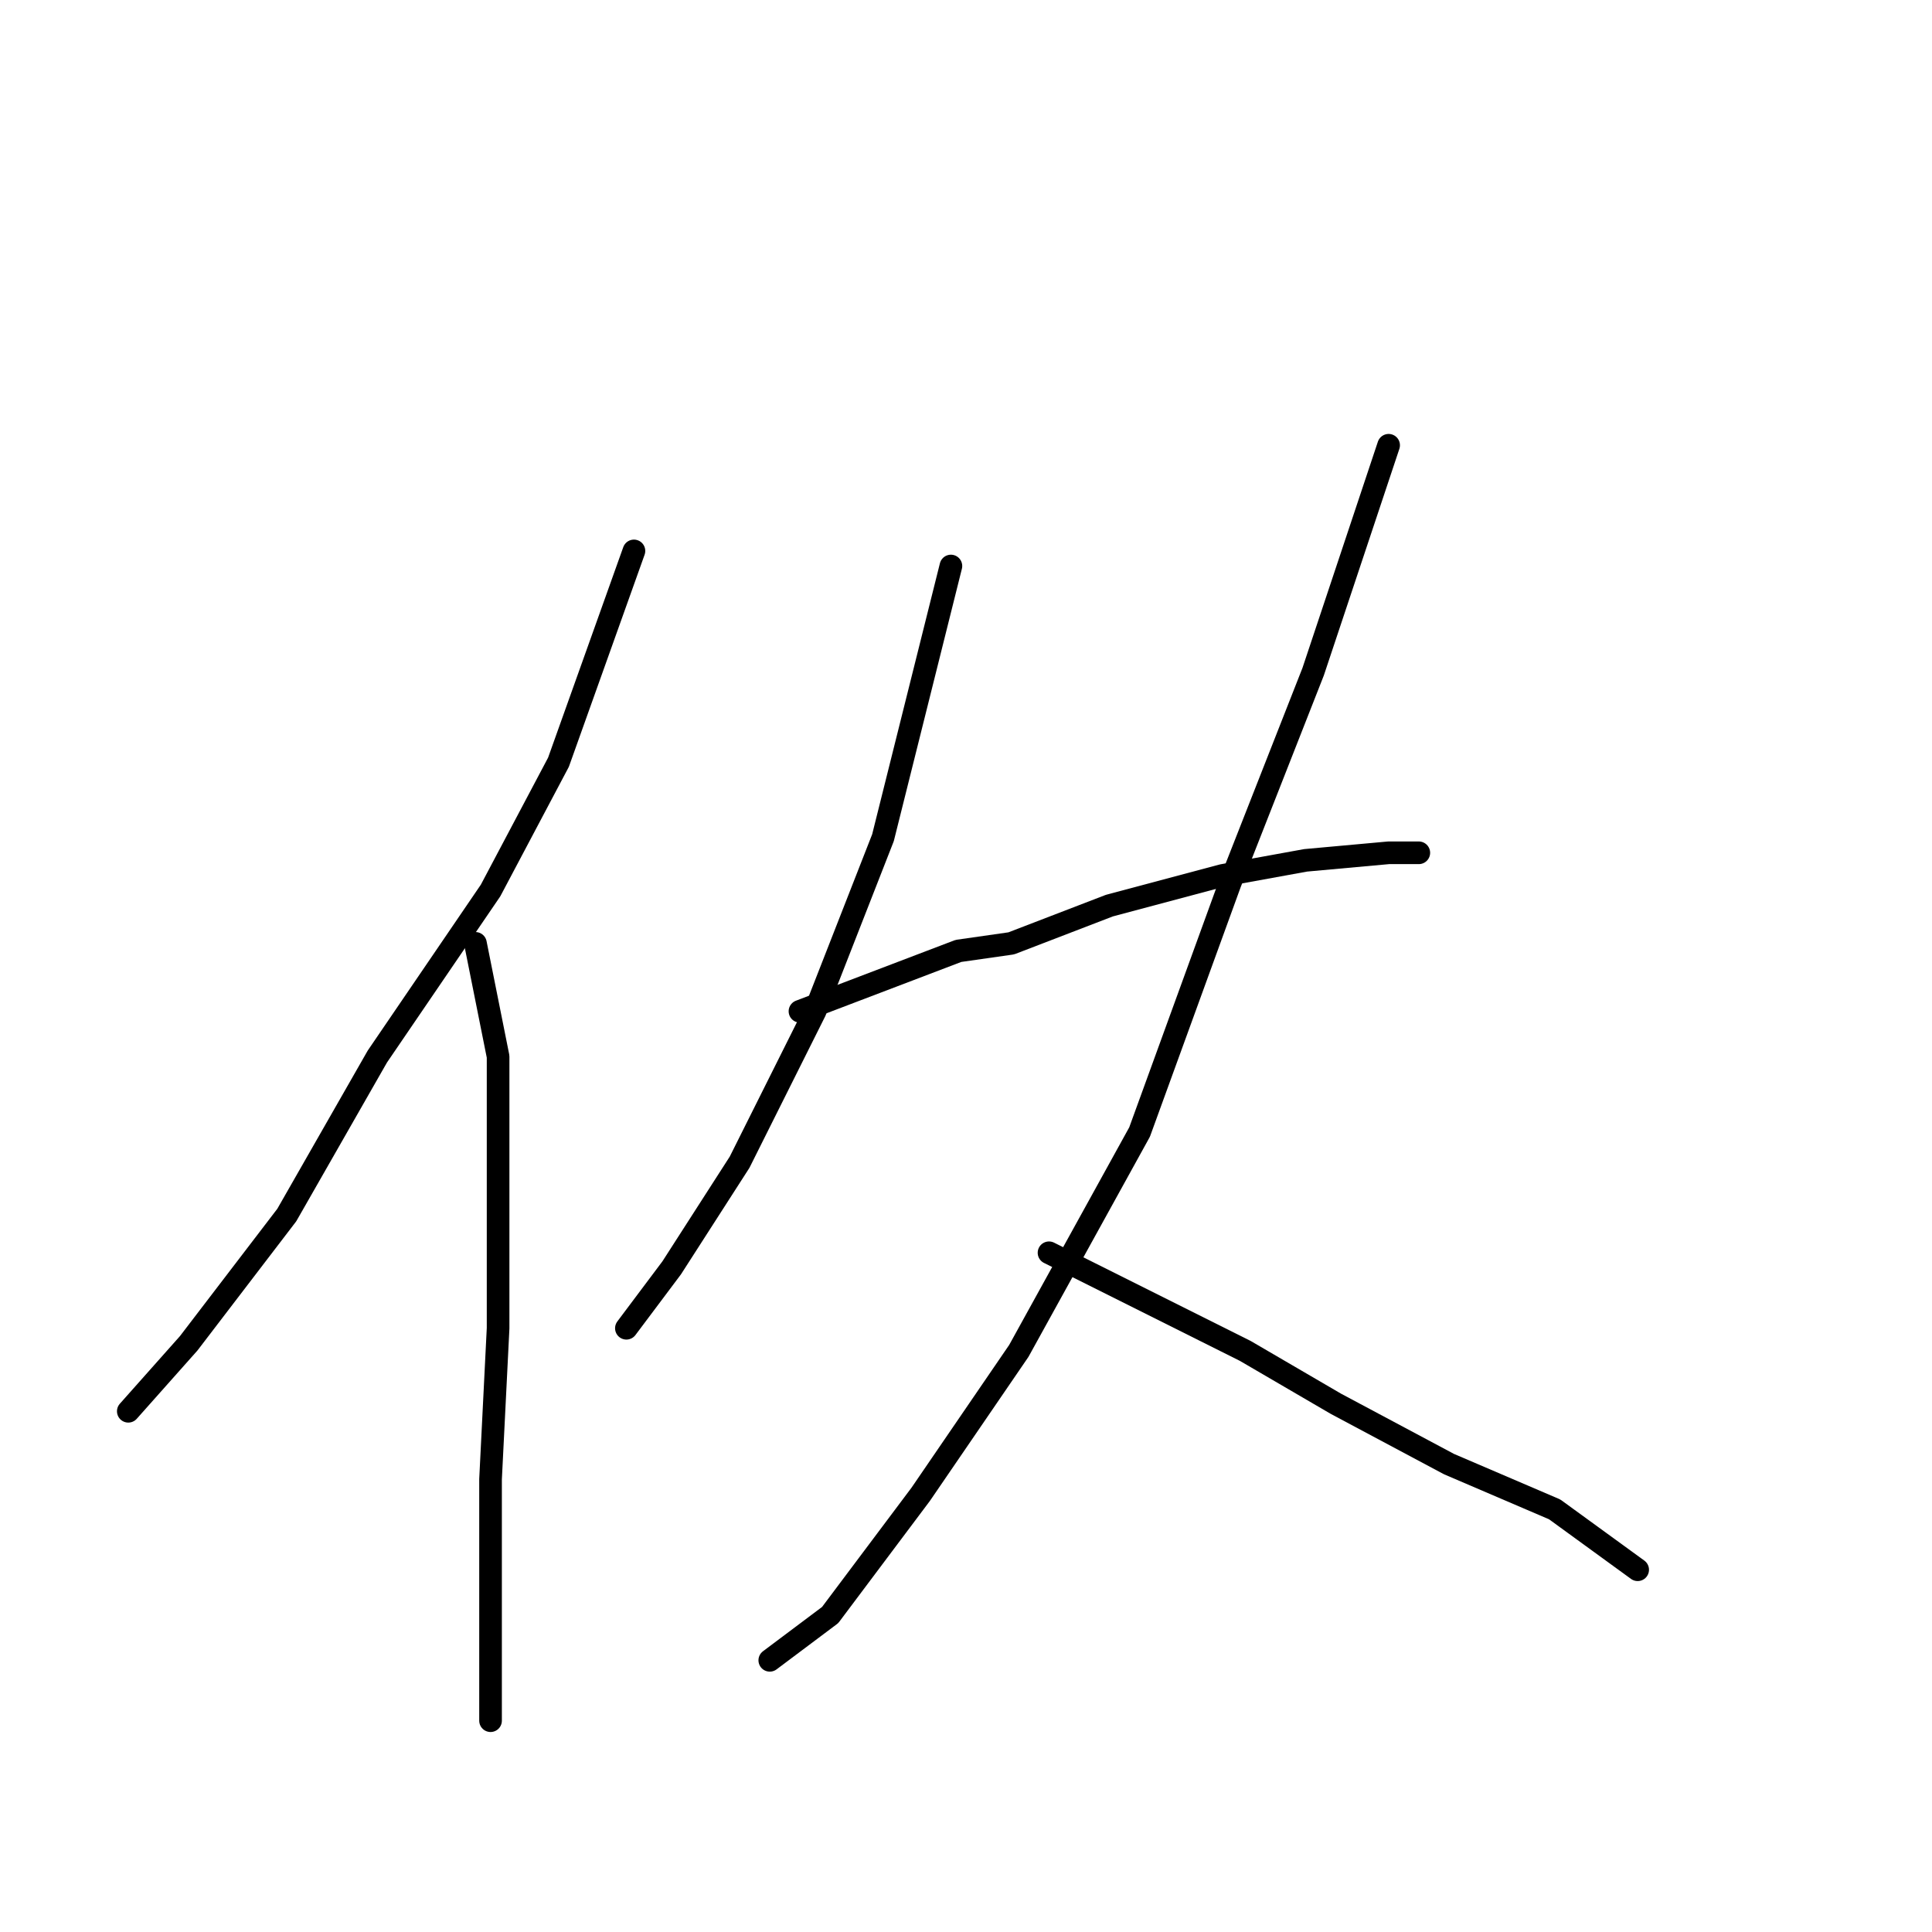 <?xml version="1.0" standalone="no"?>
    <svg width="256" height="256" xmlns="http://www.w3.org/2000/svg" version="1.1">
    <polyline stroke="black" stroke-width="3" stroke-linecap="round" fill="transparent" stroke-linejoin="round" points="84 73 74 101 65 118 50 140 38 161 25 178 17 187 17 187 " />
        <polyline stroke="black" stroke-width="3" stroke-linecap="round" fill="transparent" stroke-linejoin="round" points="63 125 66 140 66 157 66 176 65 196 65 215 65 224 65 228 65 228 " />
        <polyline stroke="black" stroke-width="3" stroke-linecap="round" fill="transparent" stroke-linejoin="round" points="126 75 117 111 108 134 98 154 89 168 83 176 83 176 " />
        <polyline stroke="black" stroke-width="3" stroke-linecap="round" fill="transparent" stroke-linejoin="round" points="106 134 127 126 134 125 147 120 162 116 173 114 184 113 188 113 188 113 " />
        <polyline stroke="black" stroke-width="3" stroke-linecap="round" fill="transparent" stroke-linejoin="round" points="184 59 174 89 163 117 151 150 135 179 122 198 110 214 102 220 102 220 " />
        <polyline stroke="black" stroke-width="3" stroke-linecap="round" fill="transparent" stroke-linejoin="round" points="139 166 165 179 177 186 192 194 206 200 217 208 217 208 " />
        </svg>